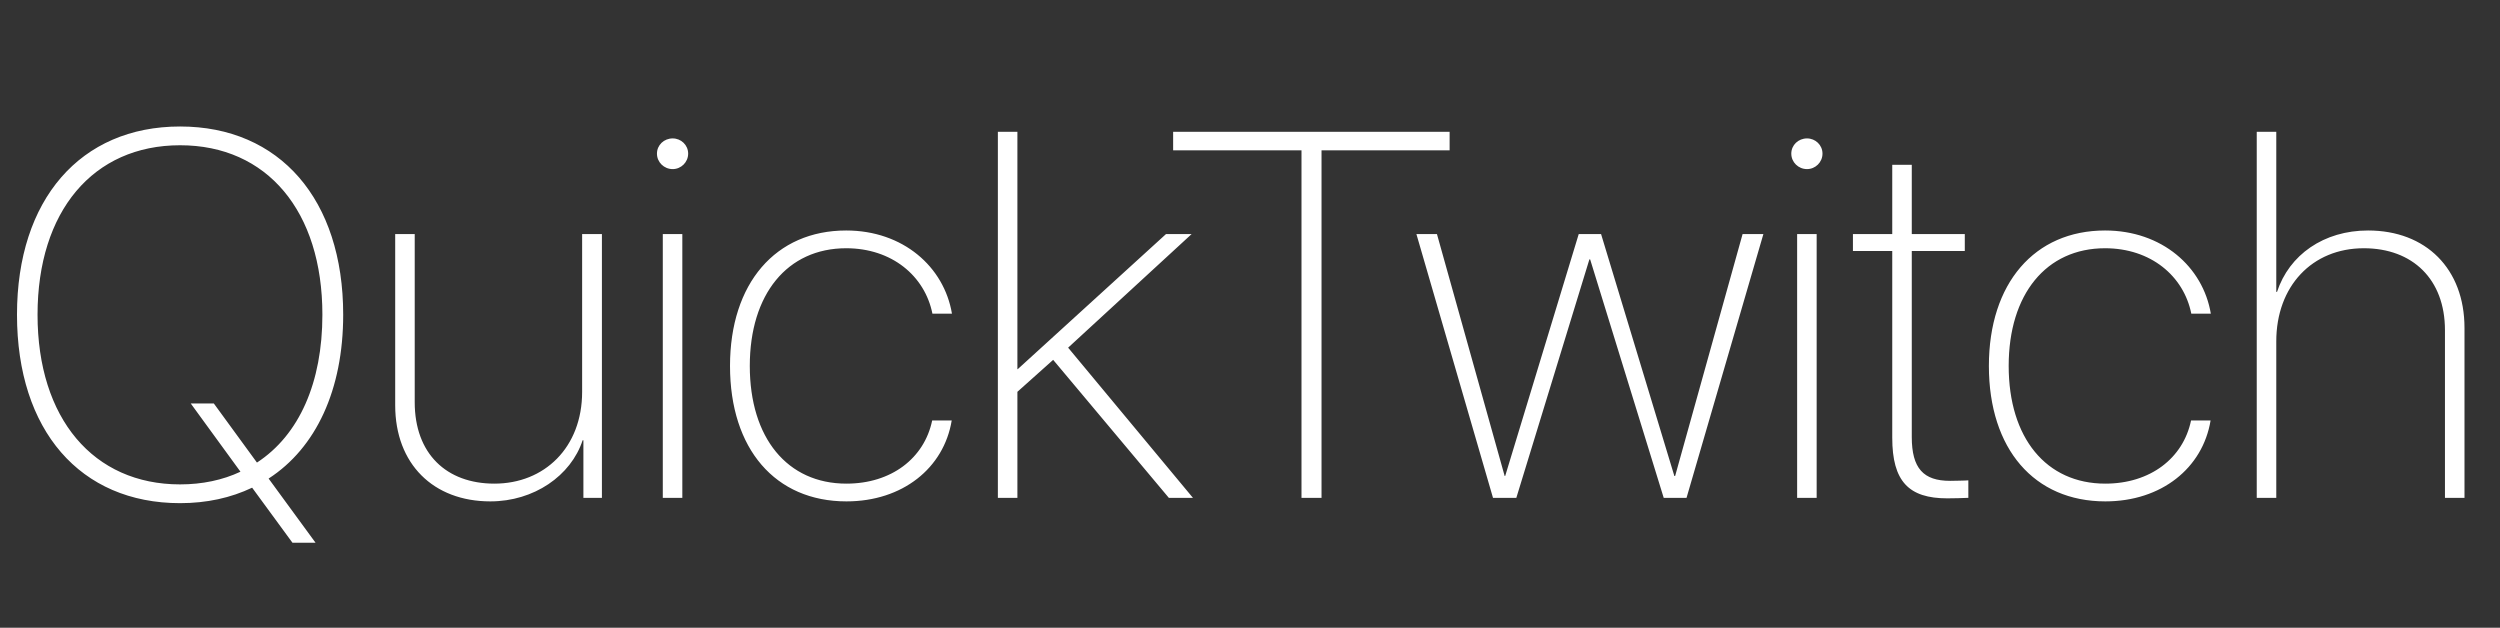 <?xml version="1.0" encoding="UTF-8"?>
<svg width="231px" height="58px" viewBox="0 0 231 58" version="1.1" xmlns="http://www.w3.org/2000/svg" xmlns:xlink="http://www.w3.org/1999/xlink">
    <rect x="0" y="0" width="231" height="58" fill="#333333" stroke="none"/>
    <!-- Generator: Sketch 43.2 (39069) - http://www.bohemiancoding.com/sketch -->
    <title>quicktwitch</title>
    <desc>Created with Sketch.</desc>
    <defs></defs>
    <g id="Page-1" stroke="none" stroke-width="1" fill="none" fill-rule="evenodd">
        <g id="quicktwitch" fill="#FFFFFF">
            <path d="M16.641,46.492 C7.406,46.492 1.57,39.766 1.57,29.078 C1.57,18.438 7.43,11.688 16.641,11.688 C25.852,11.688 31.711,18.438 31.711,29.078 C31.711,36.016 29.203,41.383 24.82,44.219 L29.156,50.148 L27.023,50.148 L23.297,45.062 C21.328,46 19.102,46.492 16.641,46.492 Z M16.641,44.758 C18.68,44.758 20.578,44.359 22.219,43.586 L17.625,37.281 L19.758,37.281 L23.742,42.742 C27.656,40.188 29.789,35.336 29.789,29.078 C29.789,19.516 24.68,13.422 16.641,13.422 C8.602,13.422 3.469,19.516 3.469,29.078 C3.469,38.664 8.625,44.758 16.641,44.758 Z M55.617,21.625 L53.789,21.625 L53.789,36.203 C53.789,41.359 50.297,44.688 45.68,44.688 C41.25,44.688 38.32,41.922 38.32,37.164 L38.32,21.625 L36.516,21.625 L36.516,37.445 C36.516,42.883 40.055,46.328 45.305,46.328 C49.336,46.328 52.758,43.961 53.836,40.68 L53.906,40.68 L53.906,46 L55.617,46 L55.617,21.625 Z M61.242,46 L63.047,46 L63.047,21.625 L61.242,21.625 L61.242,46 Z M62.156,15.625 C62.93,15.625 63.586,14.992 63.586,14.195 C63.586,13.398 62.93,12.789 62.156,12.789 C61.359,12.789 60.703,13.398 60.703,14.195 C60.703,14.992 61.359,15.625 62.156,15.625 Z M87.961,28.984 C87.234,24.648 83.438,21.297 78.188,21.297 C71.672,21.297 67.453,26.172 67.453,33.812 C67.453,41.5 71.648,46.328 78.211,46.328 C83.391,46.328 87.211,43.258 87.938,38.852 L86.133,38.852 C85.406,42.344 82.359,44.688 78.211,44.688 C72.75,44.688 69.281,40.469 69.281,33.812 C69.281,27.18 72.75,22.938 78.188,22.938 C82.406,22.938 85.453,25.492 86.156,28.984 L87.961,28.984 Z M94.031,34.117 L107.742,21.625 L110.109,21.625 L98.695,32.125 L110.227,46 L108,46 L97.312,33.25 L94.008,36.203 L94.008,46 L92.203,46 L92.203,12.18 L94.008,12.18 L94.008,34.117 L94.031,34.117 Z M122.109,46 L120.258,46 L120.258,13.891 L108.398,13.891 L108.398,12.18 L133.945,12.18 L133.945,13.891 L122.109,13.891 L122.109,46 Z M162.938,21.625 L155.836,46 L153.727,46 L146.93,23.969 L146.859,23.969 L140.109,46 L137.953,46 L130.875,21.625 L132.773,21.625 L139.031,43.984 L139.078,43.984 L145.875,21.625 L147.938,21.625 L154.711,43.984 L154.781,43.984 L161.016,21.625 L162.938,21.625 Z M166.055,46 L167.859,46 L167.859,21.625 L166.055,21.625 L166.055,46 Z M166.969,15.625 C167.742,15.625 168.398,14.992 168.398,14.195 C168.398,13.398 167.742,12.789 166.969,12.789 C166.172,12.789 165.516,13.398 165.516,14.195 C165.516,14.992 166.172,15.625 166.969,15.625 Z M174.844,15.227 L174.844,21.625 L171.211,21.625 L171.211,23.195 L174.844,23.195 L174.844,40.445 C174.844,44.477 176.367,46.047 179.93,46.047 C180.211,46.047 181.711,46.023 181.875,46 L181.875,44.383 C181.781,44.406 180.305,44.43 180.188,44.43 C177.727,44.43 176.648,43.281 176.648,40.375 L176.648,23.195 L181.547,23.195 L181.547,21.625 L176.648,21.625 L176.648,15.227 L174.844,15.227 Z M204.281,28.984 C203.555,24.648 199.758,21.297 194.508,21.297 C187.992,21.297 183.773,26.172 183.773,33.812 C183.773,41.5 187.969,46.328 194.531,46.328 C199.711,46.328 203.531,43.258 204.258,38.852 L202.453,38.852 C201.727,42.344 198.68,44.688 194.531,44.688 C189.07,44.688 185.602,40.469 185.602,33.812 C185.602,27.18 189.07,22.938 194.508,22.938 C198.727,22.938 201.773,25.492 202.477,28.984 L204.281,28.984 Z M208.523,46 L210.328,46 L210.328,31.539 C210.328,26.453 213.633,22.938 218.414,22.938 C222.938,22.938 225.914,25.82 225.914,30.508 L225.914,46 L227.719,46 L227.719,30.297 C227.719,24.836 224.156,21.297 218.812,21.297 C214.711,21.297 211.523,23.547 210.398,26.969 L210.328,26.969 L210.328,12.18 L208.523,12.18 L208.523,46 Z" id="QuickTwitch"></path>
        </g>
    </g>
</svg>